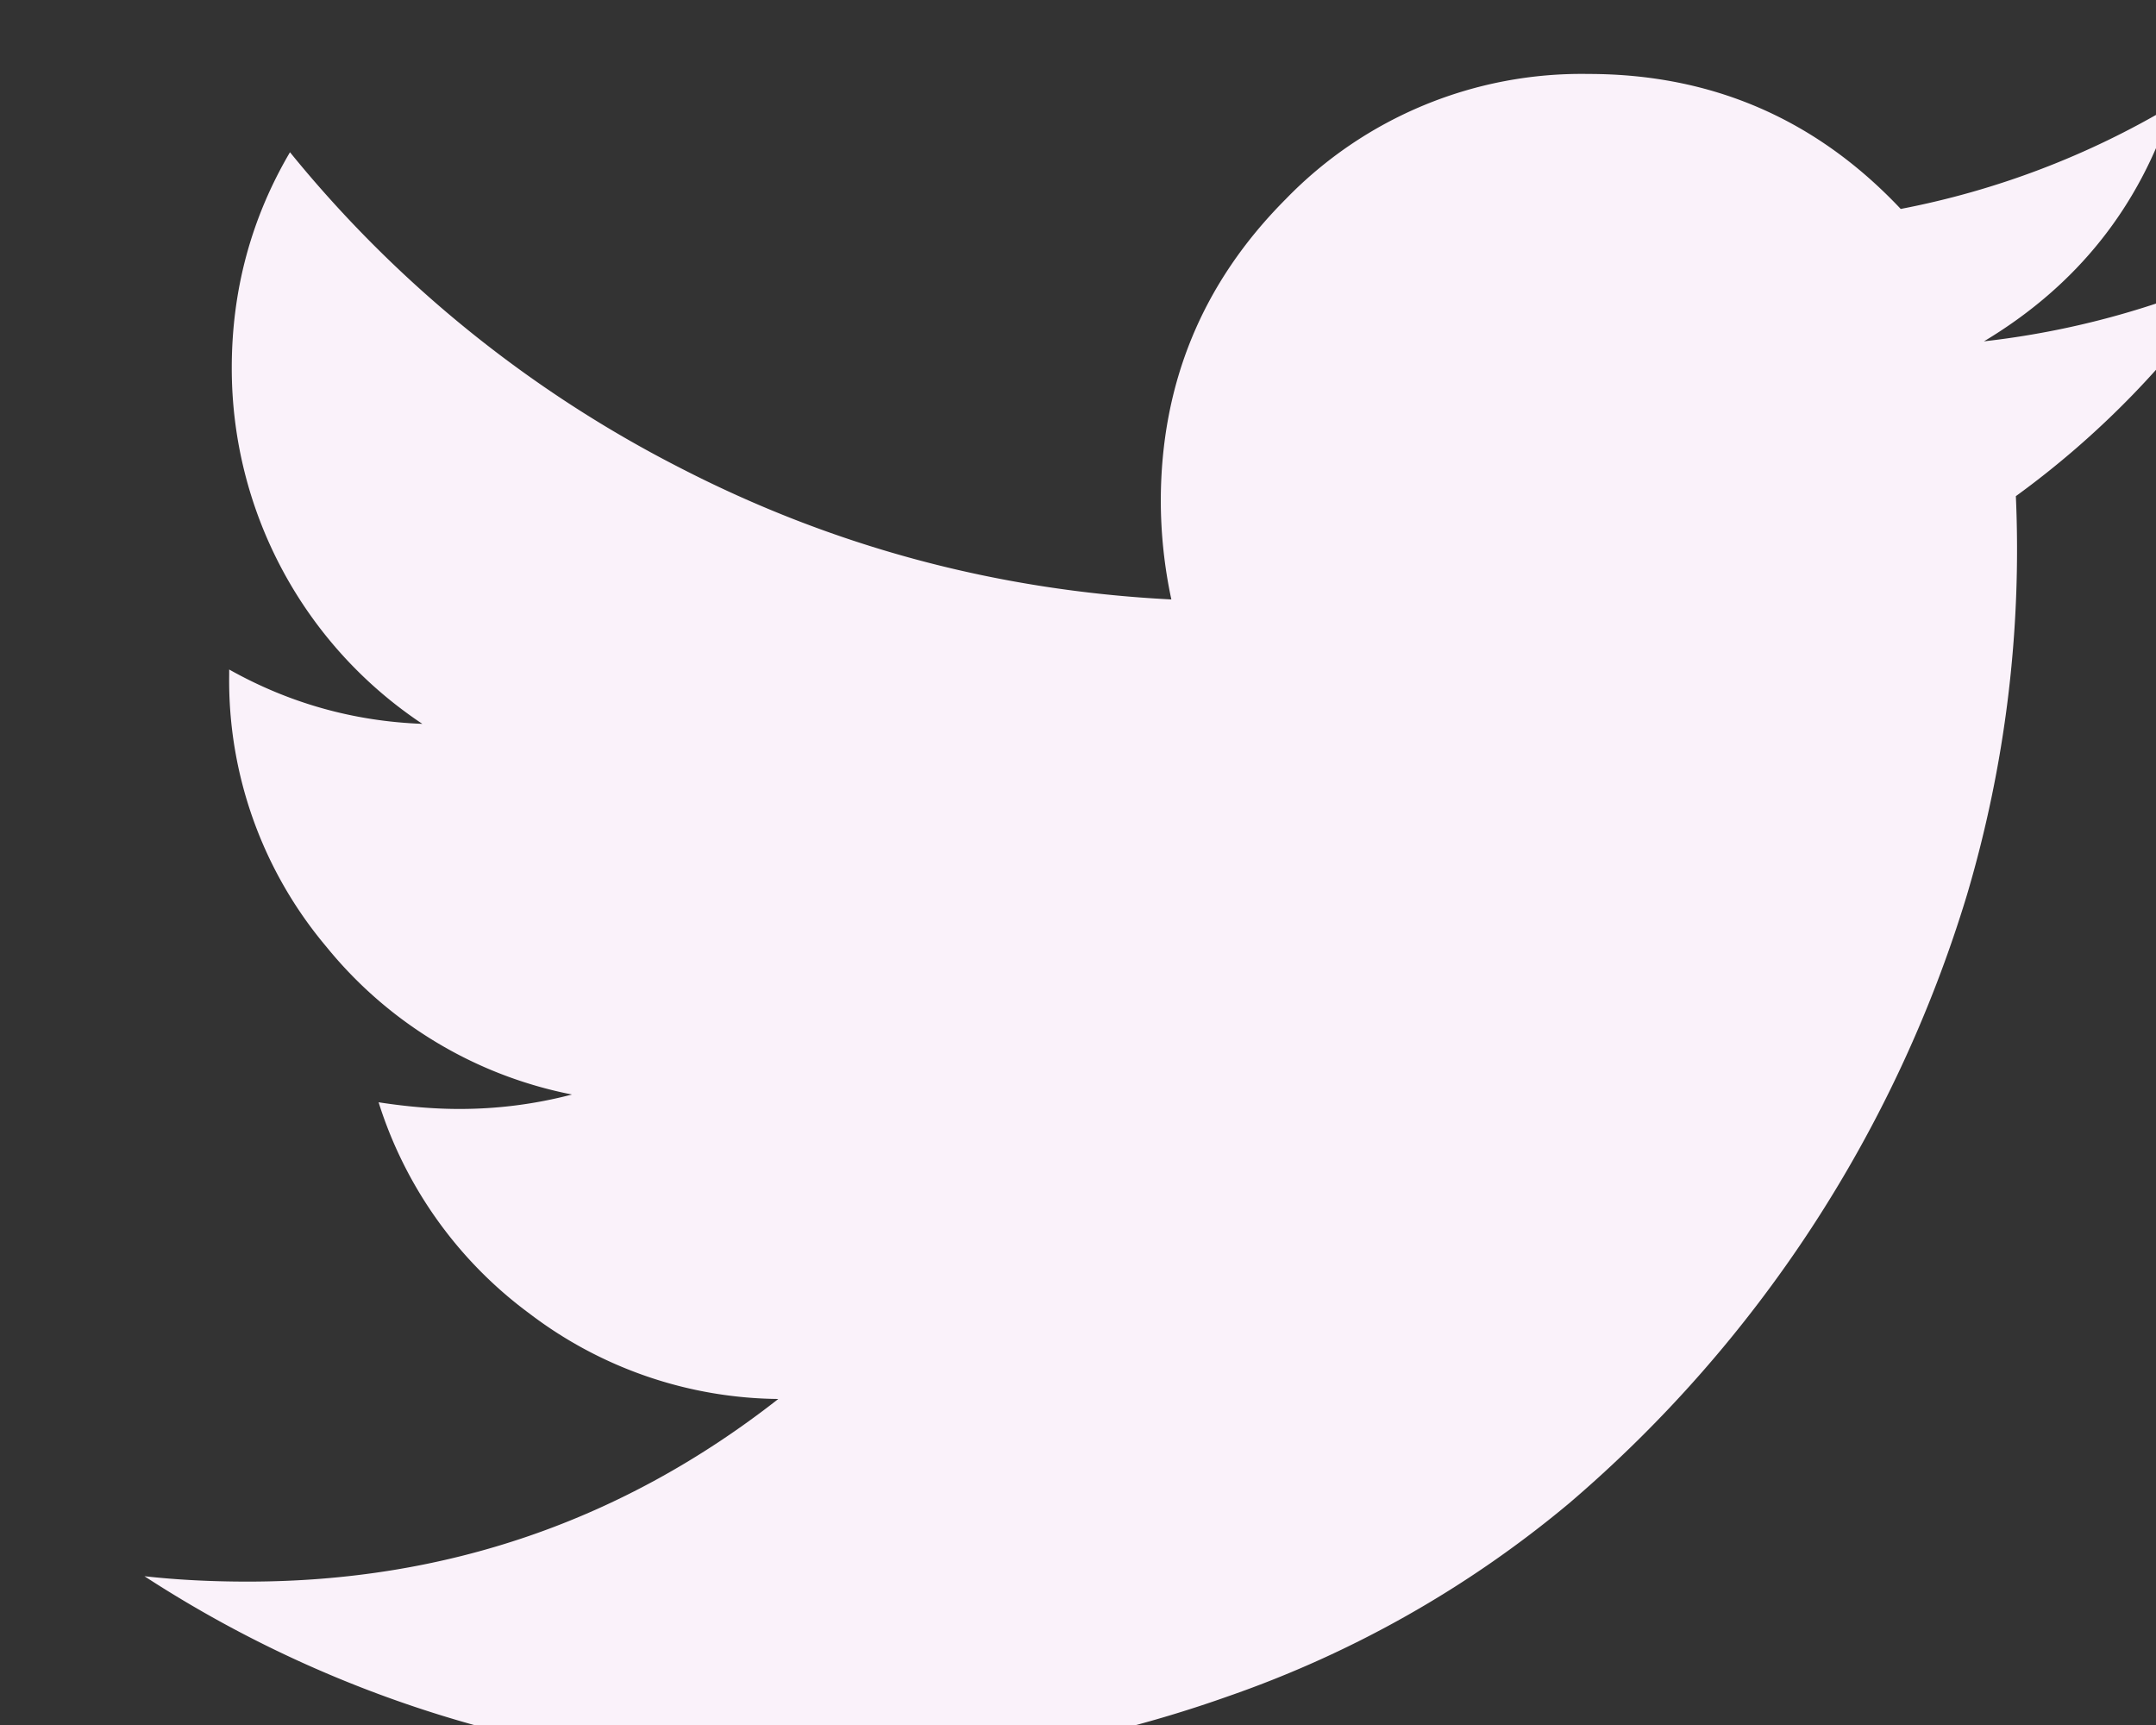 <svg width="10" height="8" xmlns="http://www.w3.org/2000/svg">
  <rect width="100%" height="100%" fill="#333333" stroke="none"/>
  <path d="M10.344 1.276a4.155 4.155 0 0 1-.994 1.025 5.632 5.632 0 0 1-.227 1.85A5.996 5.996 0 0 1 7.28 6.97a5.042 5.042 0 0 1-1.584.897 5.796 5.796 0 0 1-1.982.334A5.506 5.506 0 0 1 .67 7.31c.143.016.303.025.479.025.92 0 1.741-.283 2.461-.847a1.933 1.933 0 0 1-1.154-.396 1.94 1.94 0 0 1-.7-.98c.136.021.26.031.375.031.176 0 .35-.022.522-.067a1.95 1.95 0 0 1-1.139-.685 1.916 1.916 0 0 1-.451-1.261v-.025c.278.156.577.24.896.252a1.98 1.98 0 0 1-.884-1.651c0-.36.09-.694.27-1a5.62 5.62 0 0 0 1.808 1.463c.71.366 1.47.57 2.28.611a2.202 2.202 0 0 1-.049-.454c0-.549.194-1.016.58-1.403a1.91 1.91 0 0 1 1.403-.58c.573 0 1.056.209 1.449.626A3.888 3.888 0 0 0 10.074.49c-.151.471-.442.835-.872 1.093a3.95 3.95 0 0 0 1.142-.307z" fill="#FAF2FA" fill-rule="evenodd"/>
</svg>